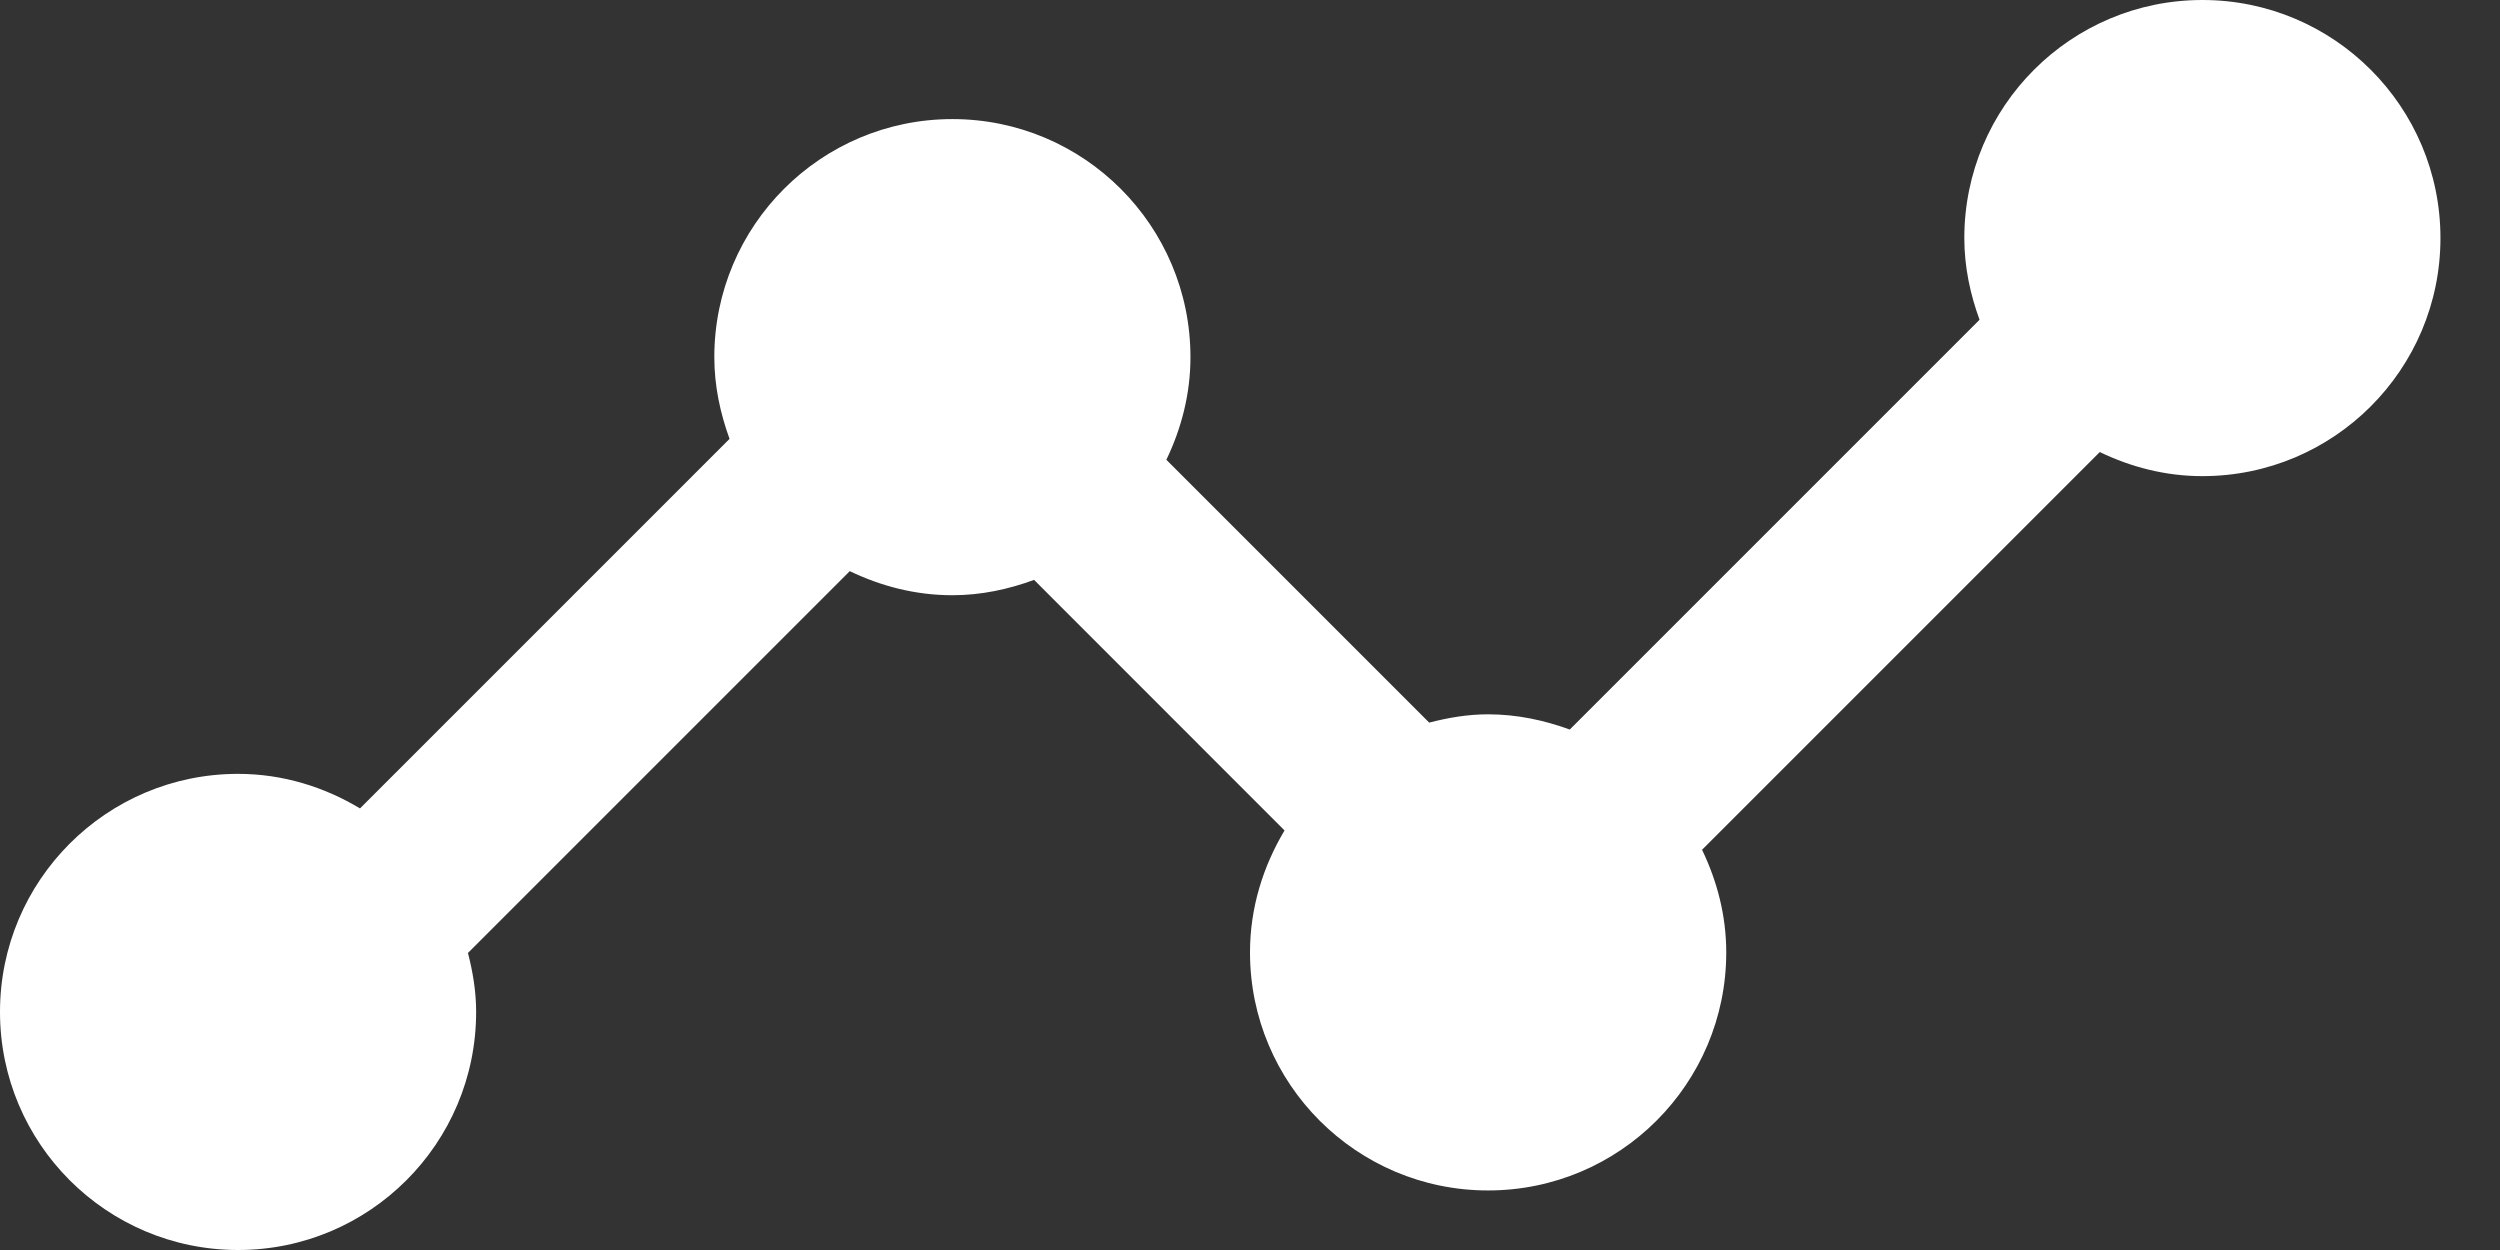 <svg width="22" height="11" viewBox="0 0 22 11" fill="none" xmlns="http://www.w3.org/2000/svg">
<rect x="0" y="0" width="22" height="11" fill="#333333" stroke="none"/>
<path d="M19.381 0C18.224 0 17.286 0.938 17.286 2.095C17.286 2.349 17.338 2.589 17.42 2.814L13.814 6.42C13.589 6.338 13.349 6.286 13.095 6.286C12.915 6.286 12.743 6.316 12.577 6.359L10.264 4.046C10.396 3.771 10.476 3.468 10.476 3.143C10.476 1.986 9.538 1.048 8.381 1.048C7.224 1.048 6.286 1.986 6.286 3.143C6.286 3.396 6.338 3.636 6.42 3.862L3.168 7.114C2.853 6.925 2.489 6.81 2.095 6.81C0.938 6.81 0 7.748 0 8.905C0 10.062 0.938 11 2.095 11C3.252 11 4.19 10.062 4.19 8.905C4.19 8.725 4.161 8.553 4.118 8.386L7.478 5.026C7.752 5.158 8.056 5.238 8.381 5.238C8.634 5.238 8.874 5.186 9.1 5.103L11.304 7.308C11.116 7.623 11 7.987 11 8.381C11 9.538 11.938 10.476 13.095 10.476C14.252 10.476 15.191 9.538 15.191 8.381C15.191 8.056 15.11 7.752 14.978 7.478L18.478 3.978C18.752 4.11 19.056 4.19 19.381 4.19C20.538 4.19 21.476 3.252 21.476 2.095C21.476 0.938 20.538 0 19.381 0Z" fill="white"/>
</svg>
